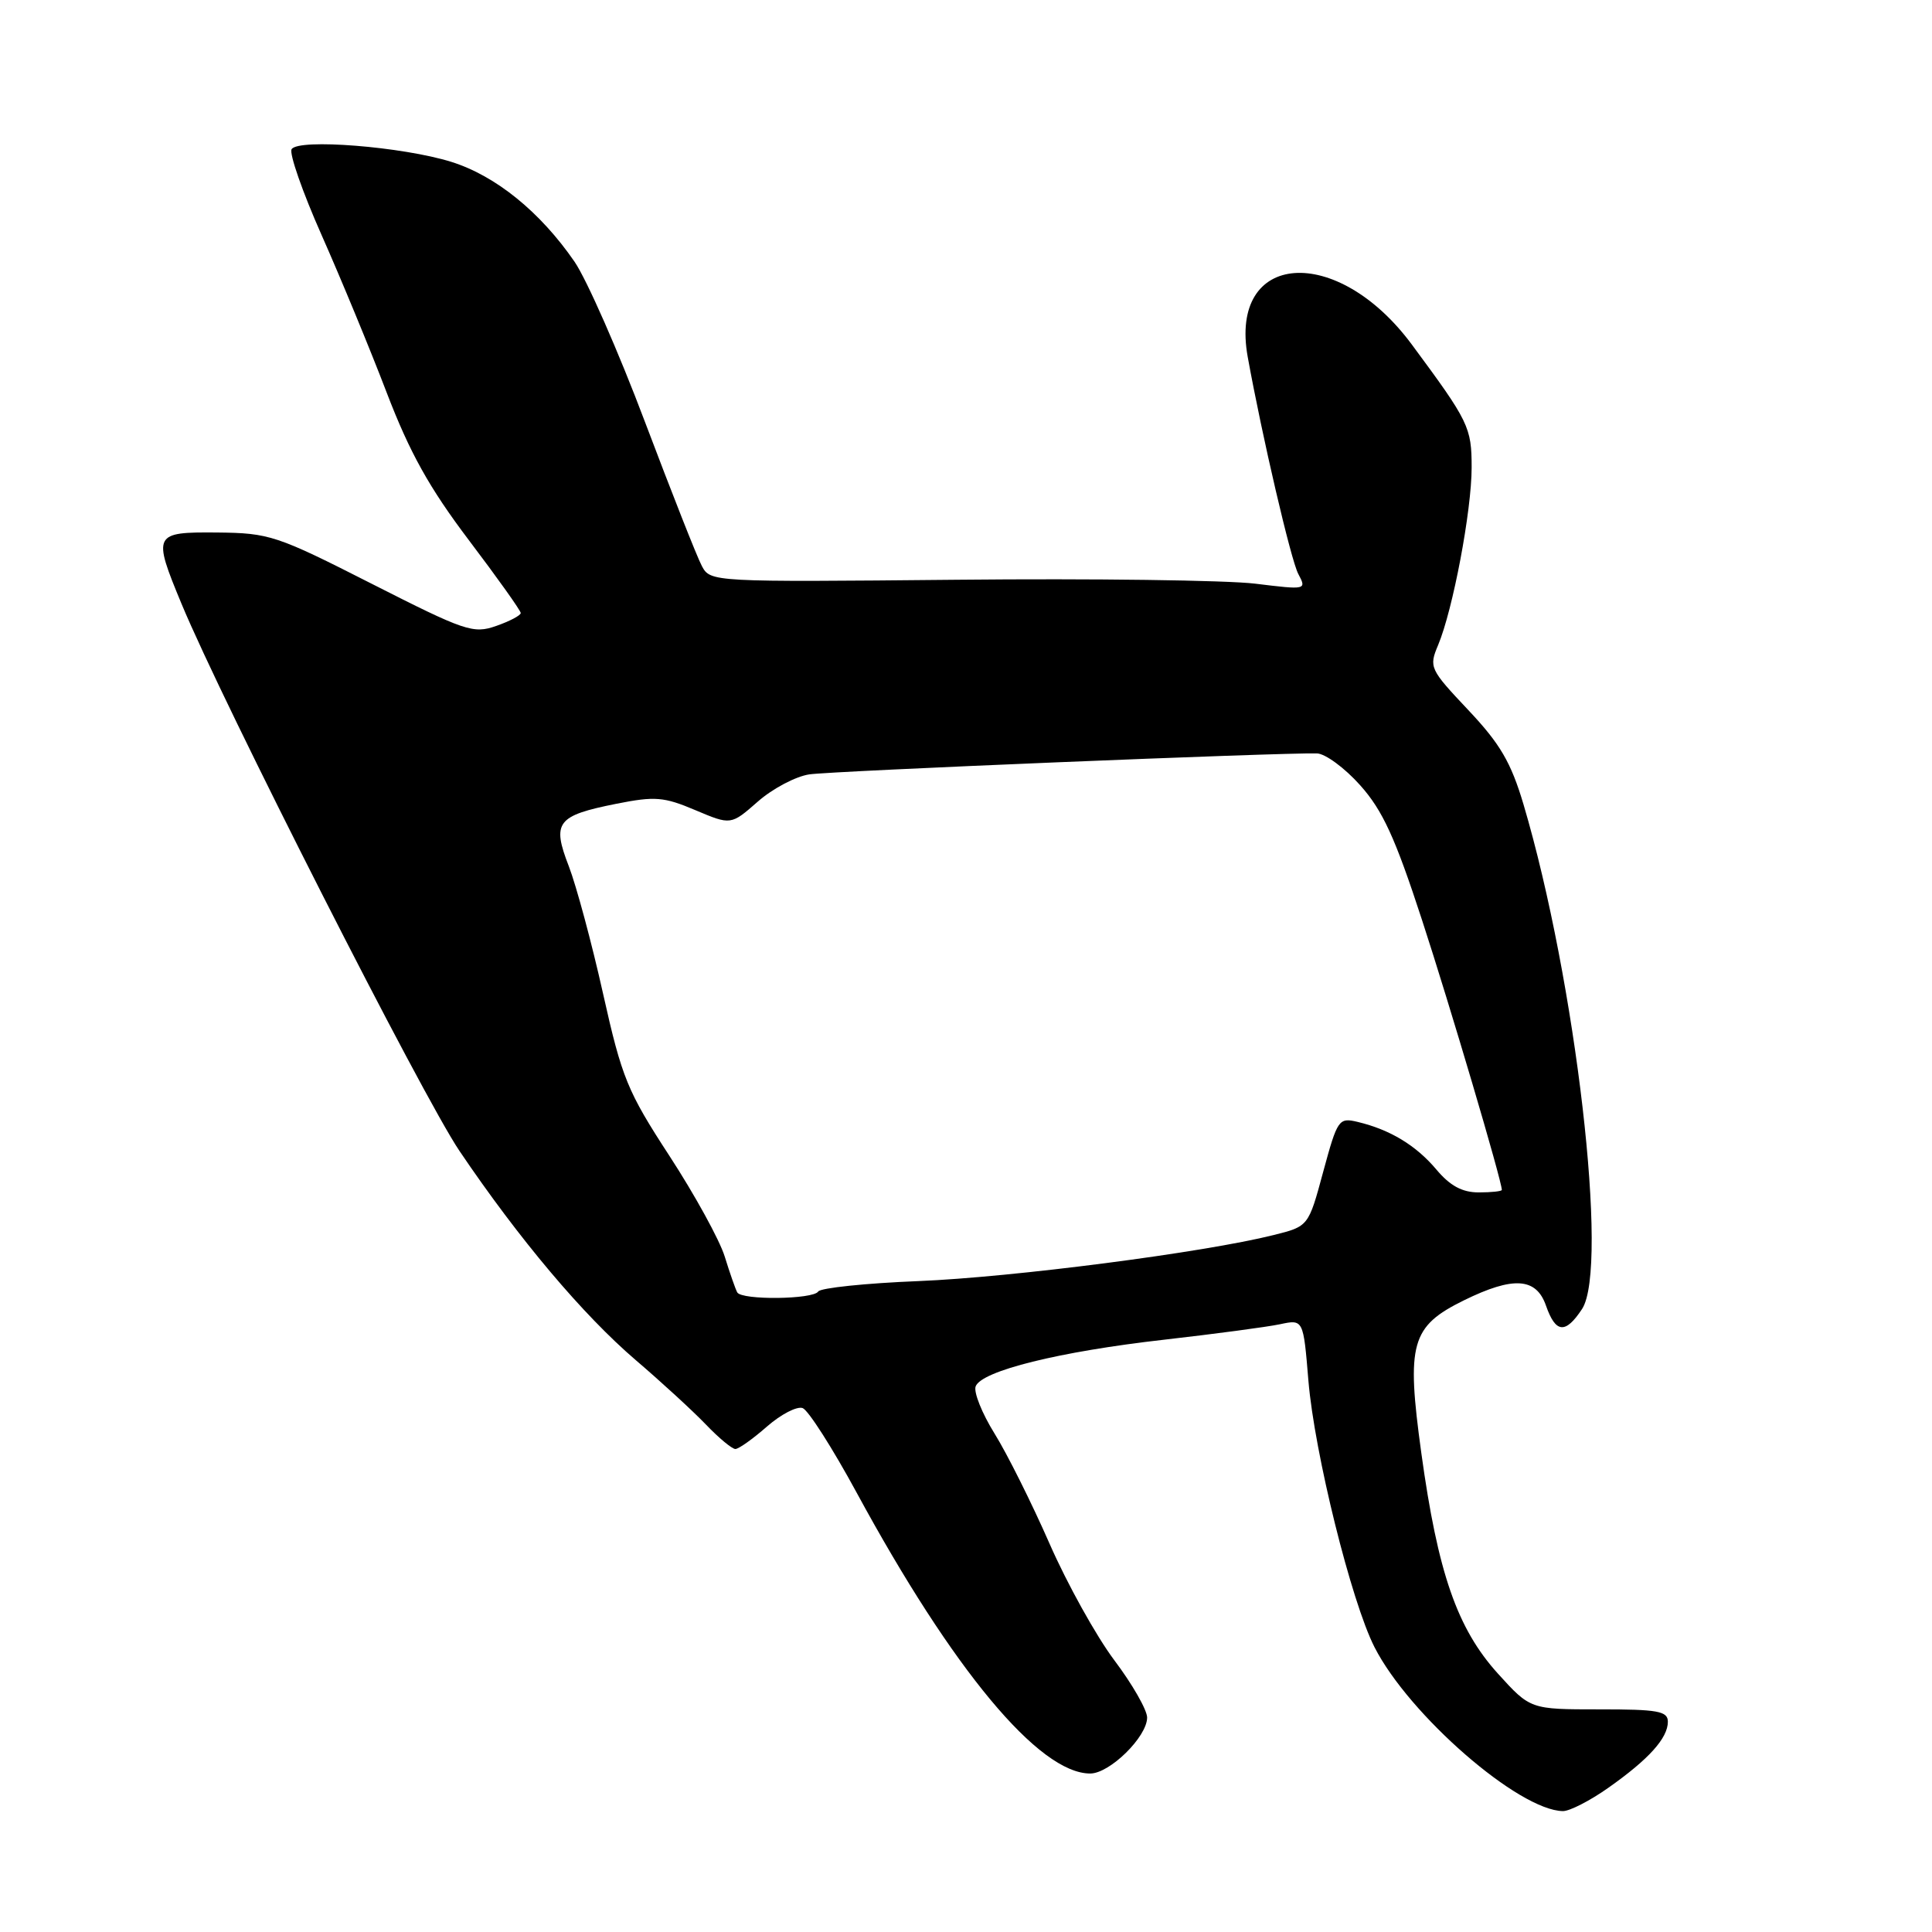 <?xml version="1.0" encoding="UTF-8" standalone="no"?>
<!DOCTYPE svg PUBLIC "-//W3C//DTD SVG 1.1//EN" "http://www.w3.org/Graphics/SVG/1.1/DTD/svg11.dtd" >
<svg xmlns="http://www.w3.org/2000/svg" xmlns:xlink="http://www.w3.org/1999/xlink" version="1.1" viewBox="0 0 256 256">
 <g >
 <path fill="currentColor"
d=" M 213.10 236.90 C 218.47 233.12 221.00 230.31 221.00 228.14 C 221.00 226.73 219.67 226.49 211.89 226.50 C 202.78 226.50 202.78 226.50 198.48 221.76 C 193.08 215.79 190.52 208.41 188.33 192.52 C 186.33 178.00 186.96 175.75 194.00 172.29 C 200.52 169.09 203.56 169.29 204.85 173.00 C 206.13 176.67 207.43 176.79 209.63 173.45 C 213.22 167.96 208.81 129.99 201.87 106.58 C 200.21 101.01 198.78 98.56 194.55 94.08 C 189.45 88.67 189.32 88.41 190.56 85.47 C 192.52 80.78 195.00 67.66 195.00 61.95 C 195.00 56.61 194.63 55.86 187.08 45.66 C 177.12 32.21 162.80 33.29 165.33 47.30 C 167.24 57.84 171.06 74.24 172.03 76.05 C 173.15 78.16 173.10 78.17 166.33 77.34 C 162.57 76.88 144.79 76.64 126.82 76.82 C 94.34 77.13 94.13 77.12 93.00 75.00 C 92.37 73.83 88.99 65.24 85.47 55.93 C 81.96 46.61 77.75 37.05 76.13 34.68 C 71.58 28.07 65.68 23.29 59.81 21.45 C 53.35 19.43 39.53 18.33 38.64 19.77 C 38.30 20.33 40.08 25.44 42.61 31.14 C 45.14 36.84 49.02 46.22 51.23 52.00 C 54.30 60.01 56.89 64.65 62.13 71.58 C 65.91 76.57 69.00 80.91 69.00 81.23 C 69.00 81.54 67.54 82.32 65.75 82.94 C 62.71 84.01 61.64 83.64 49.27 77.36 C 36.64 70.94 35.70 70.63 28.77 70.56 C 20.32 70.49 20.20 70.72 24.05 80.00 C 29.55 93.24 55.96 145.22 60.88 152.50 C 68.77 164.18 77.27 174.26 84.26 180.24 C 87.64 183.13 91.81 186.96 93.53 188.75 C 95.24 190.54 97.00 192.00 97.44 192.00 C 97.88 192.00 99.76 190.66 101.62 189.03 C 103.48 187.40 105.61 186.30 106.36 186.58 C 107.11 186.87 110.33 191.92 113.52 197.80 C 126.25 221.26 137.68 235.00 144.46 235.00 C 147.05 235.00 152.00 230.13 152.00 227.58 C 152.00 226.59 150.05 223.17 147.66 220.00 C 145.27 216.82 141.40 209.86 139.06 204.52 C 136.72 199.19 133.45 192.63 131.78 189.95 C 130.12 187.28 128.99 184.46 129.28 183.70 C 130.07 181.64 140.37 179.09 154.23 177.52 C 160.98 176.75 167.89 175.83 169.60 175.47 C 172.70 174.81 172.70 174.81 173.37 182.94 C 174.17 192.53 179.06 212.24 182.13 218.26 C 186.72 227.26 201.25 239.90 207.10 239.98 C 207.98 239.99 210.68 238.61 213.10 236.90 Z  M 97.69 171.25 C 97.46 170.84 96.71 168.70 96.03 166.50 C 95.35 164.30 92.05 158.30 88.71 153.17 C 83.13 144.61 82.41 142.85 79.91 131.67 C 78.42 124.98 76.37 117.38 75.37 114.78 C 73.11 108.95 73.77 108.08 81.69 106.50 C 86.78 105.49 87.97 105.58 92.14 107.35 C 96.85 109.34 96.85 109.34 100.41 106.22 C 102.36 104.50 105.43 102.88 107.23 102.61 C 110.18 102.16 169.69 99.71 174.50 99.83 C 175.60 99.86 178.18 101.75 180.23 104.05 C 183.20 107.37 184.86 110.98 188.41 121.86 C 192.11 133.18 199.00 156.48 199.00 157.67 C 199.00 157.85 197.62 158.00 195.94 158.00 C 193.75 158.00 192.14 157.13 190.32 154.96 C 187.62 151.76 184.20 149.69 179.90 148.66 C 177.39 148.06 177.22 148.31 175.33 155.27 C 173.38 162.50 173.38 162.50 168.76 163.65 C 159.56 165.96 134.21 169.24 121.73 169.75 C 114.70 170.03 108.71 170.66 108.42 171.13 C 107.76 172.19 98.29 172.30 97.69 171.25 Z "/>
</g>
</svg>